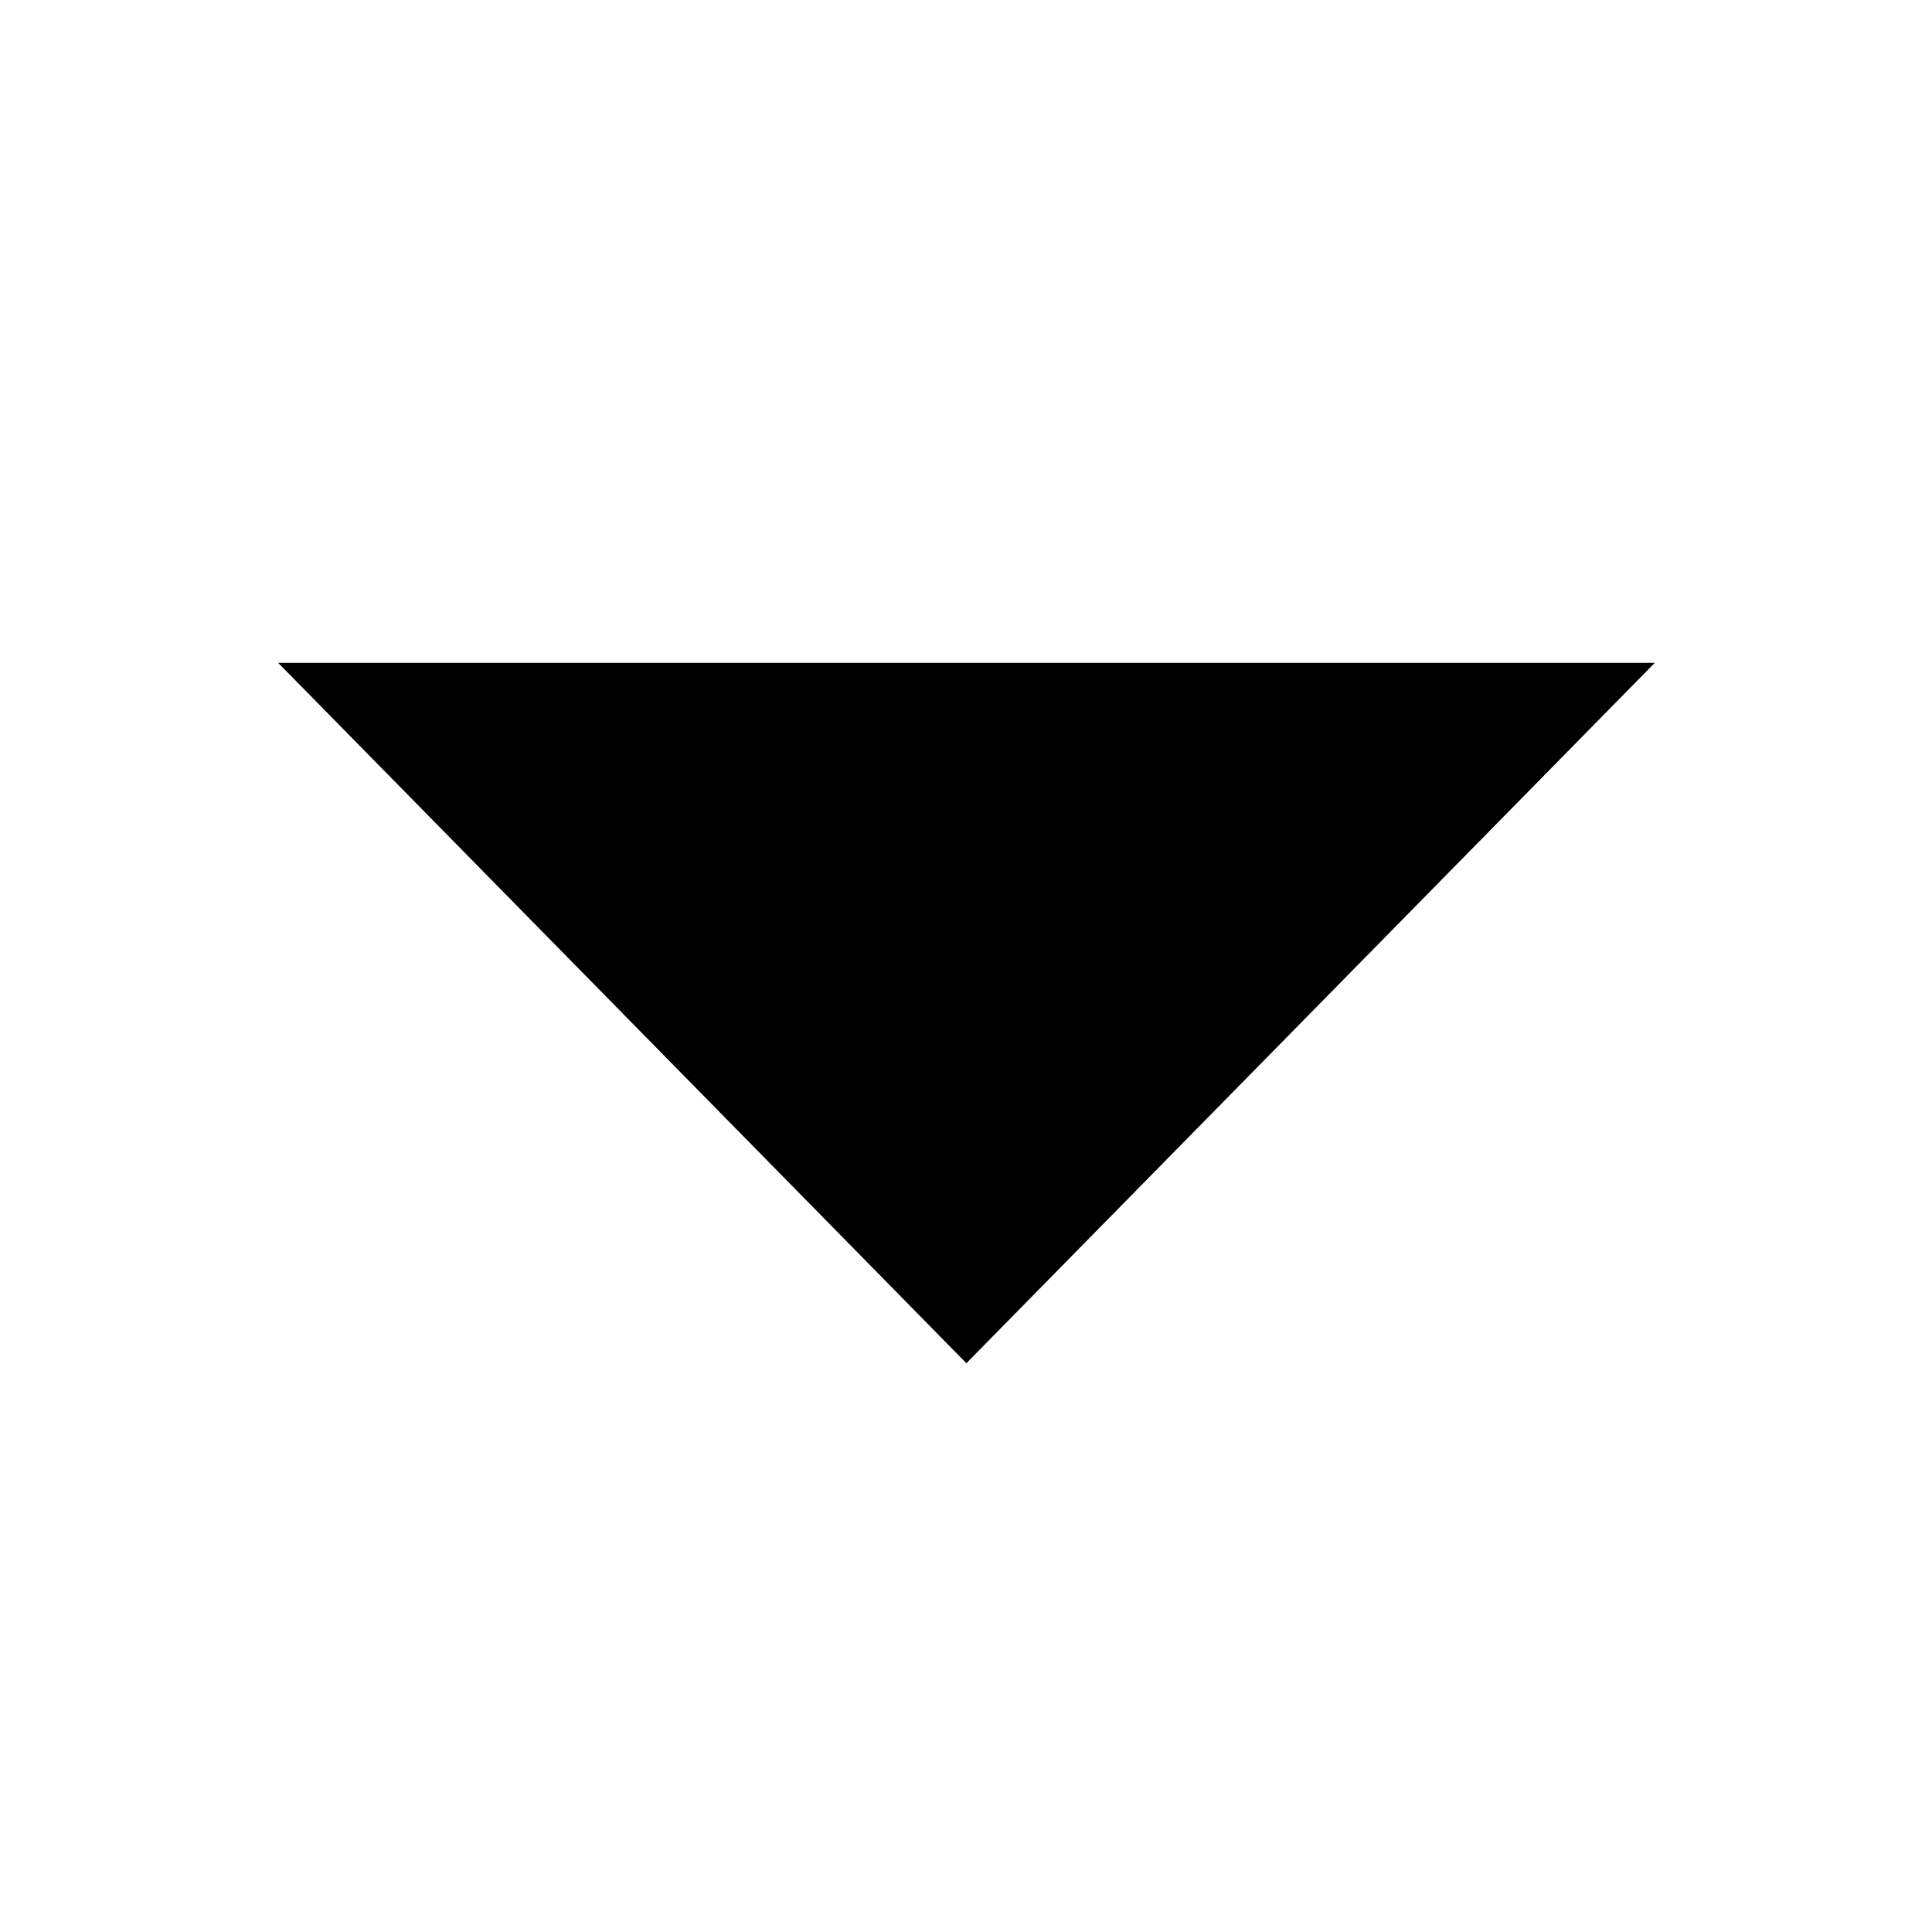 <svg xmlns="http://www.w3.org/2000/svg" fill="currentColor" aria-hidden="true" viewBox="-2 -2 20 20">
  <path stroke-linecap="round" stroke-linejoin="round" d="M15.13 4.862l-7.126 7.25L.88 4.862"/>
</svg>
